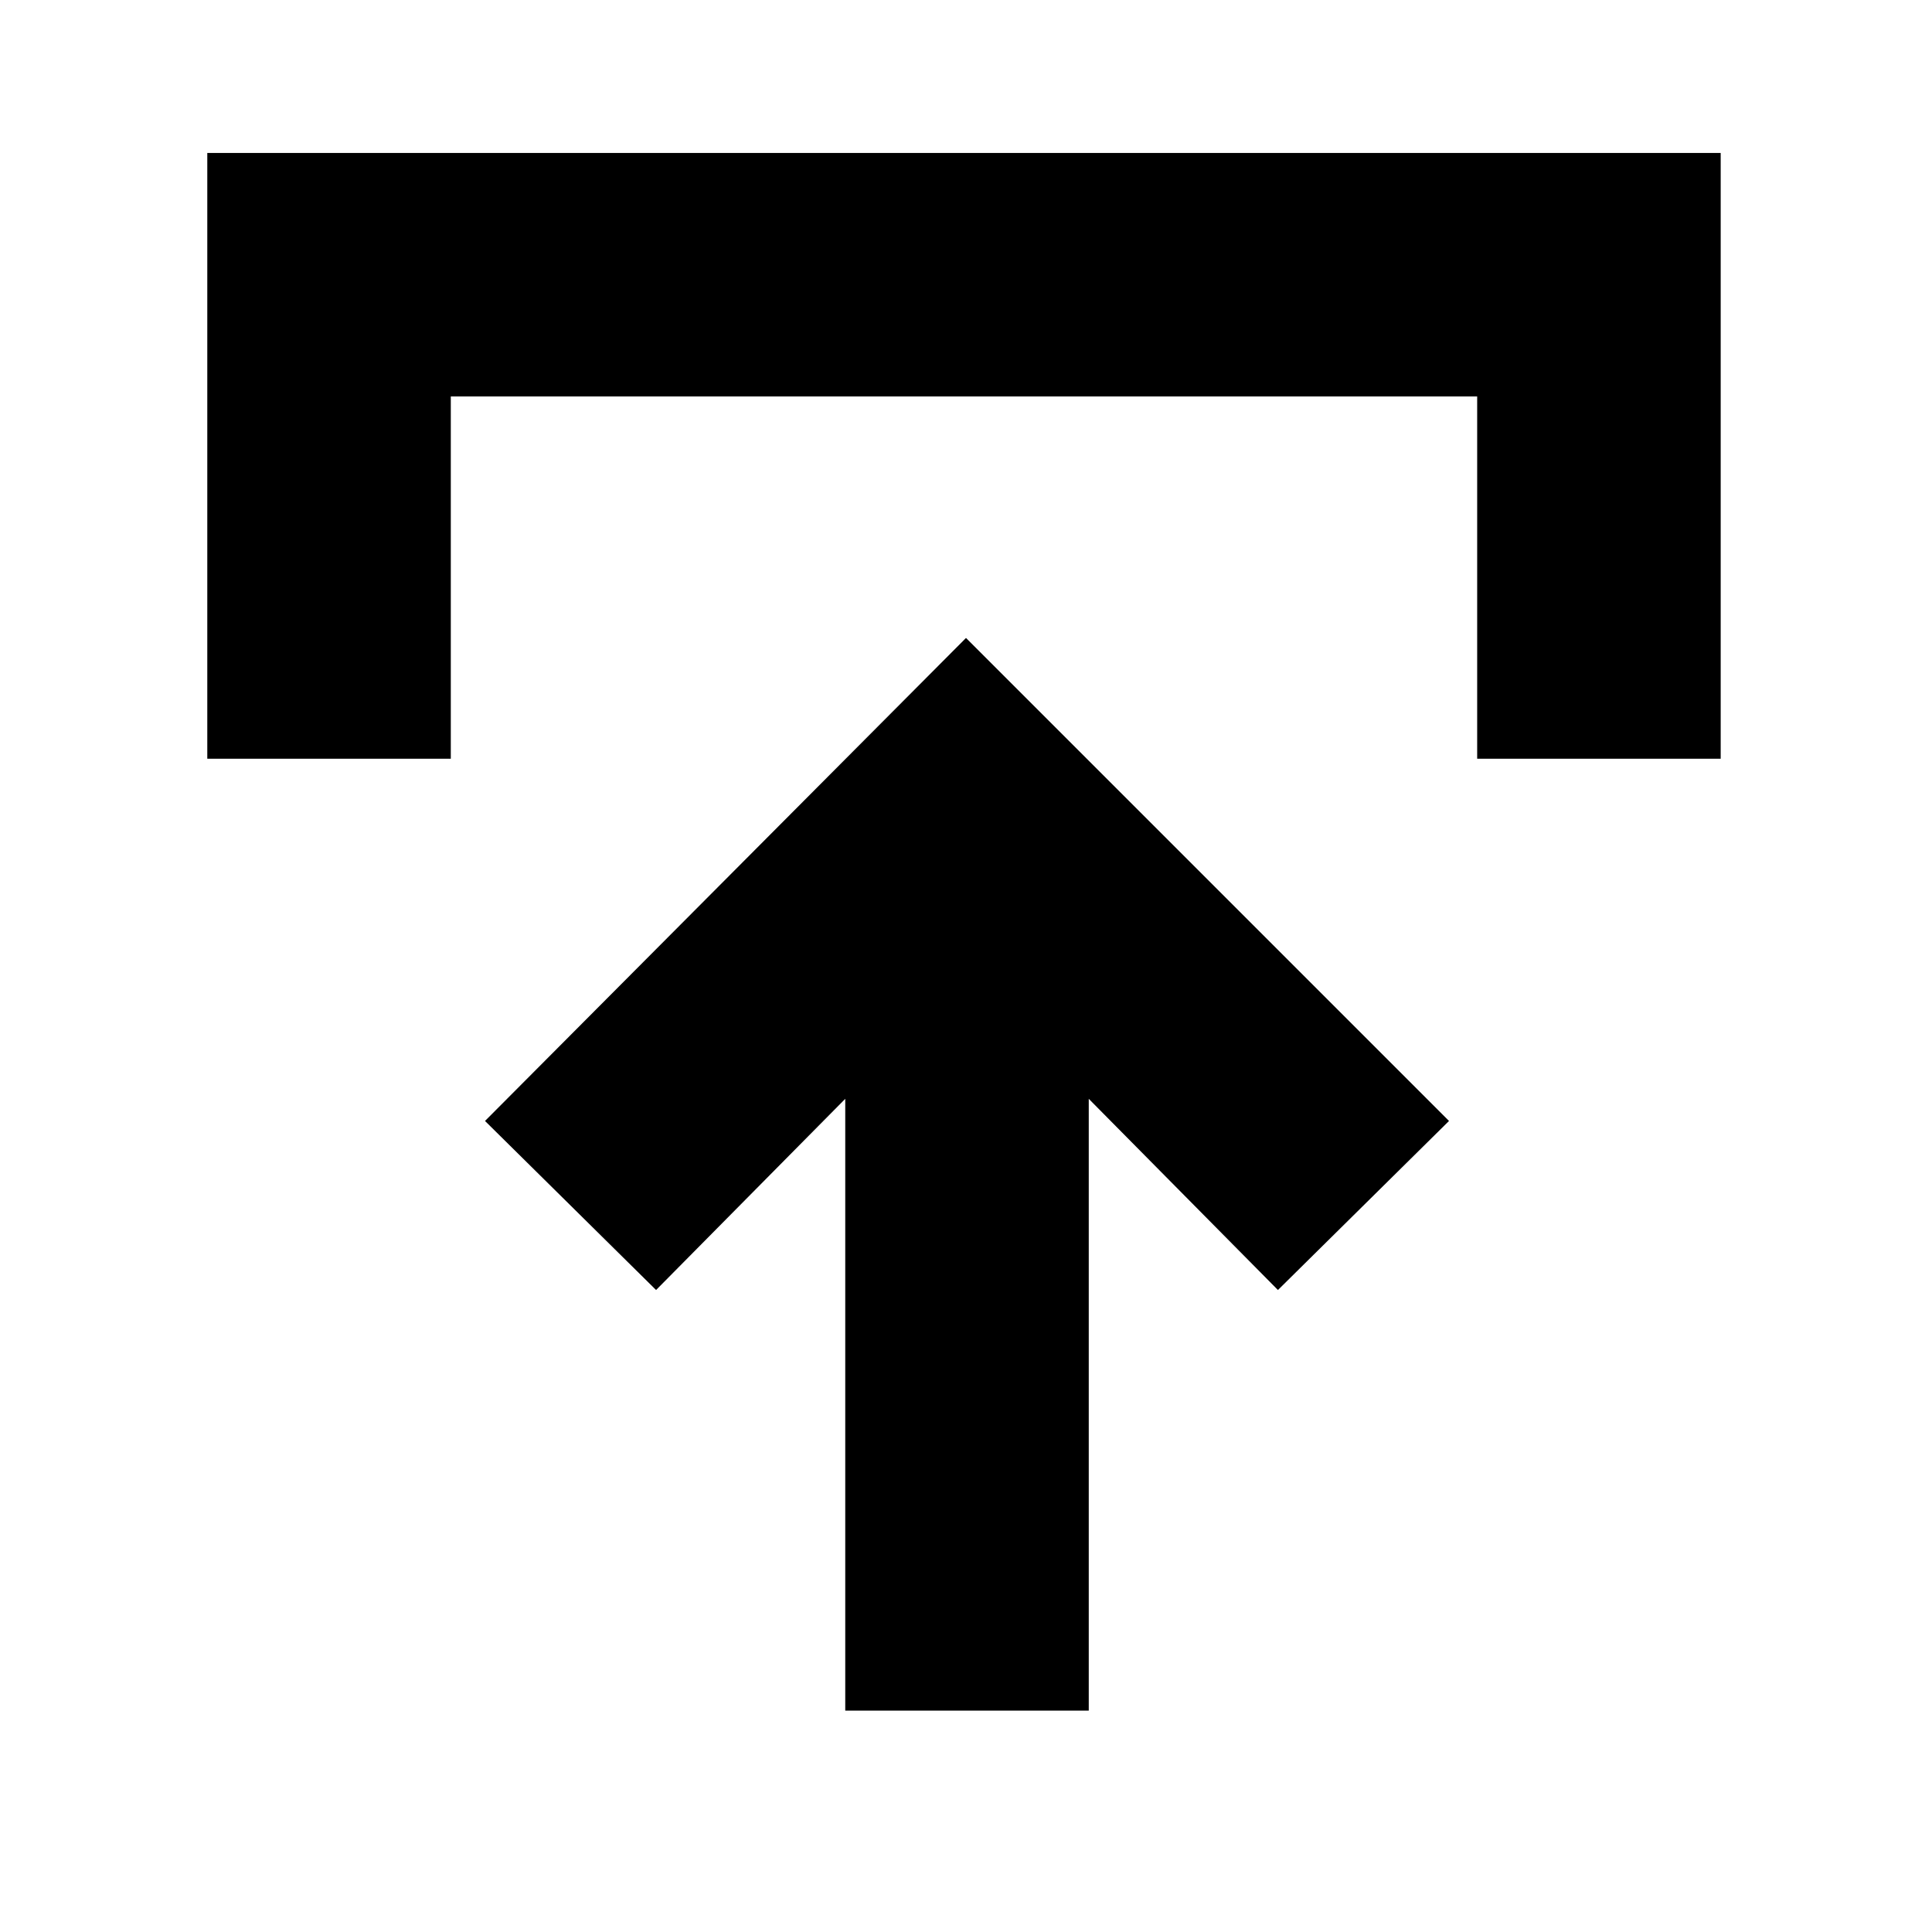 <svg xmlns="http://www.w3.org/2000/svg" height="24" width="24"><path d="M10.5 21.25v-7.6l-2.35 2.375-2.125-2.1 5.975-6 6 6-2.125 2.1-2.35-2.375v7.6ZM2.575 9.425V1.9h18.8v7.525H18.35v-4.5H5.6v4.5Z"/></svg>